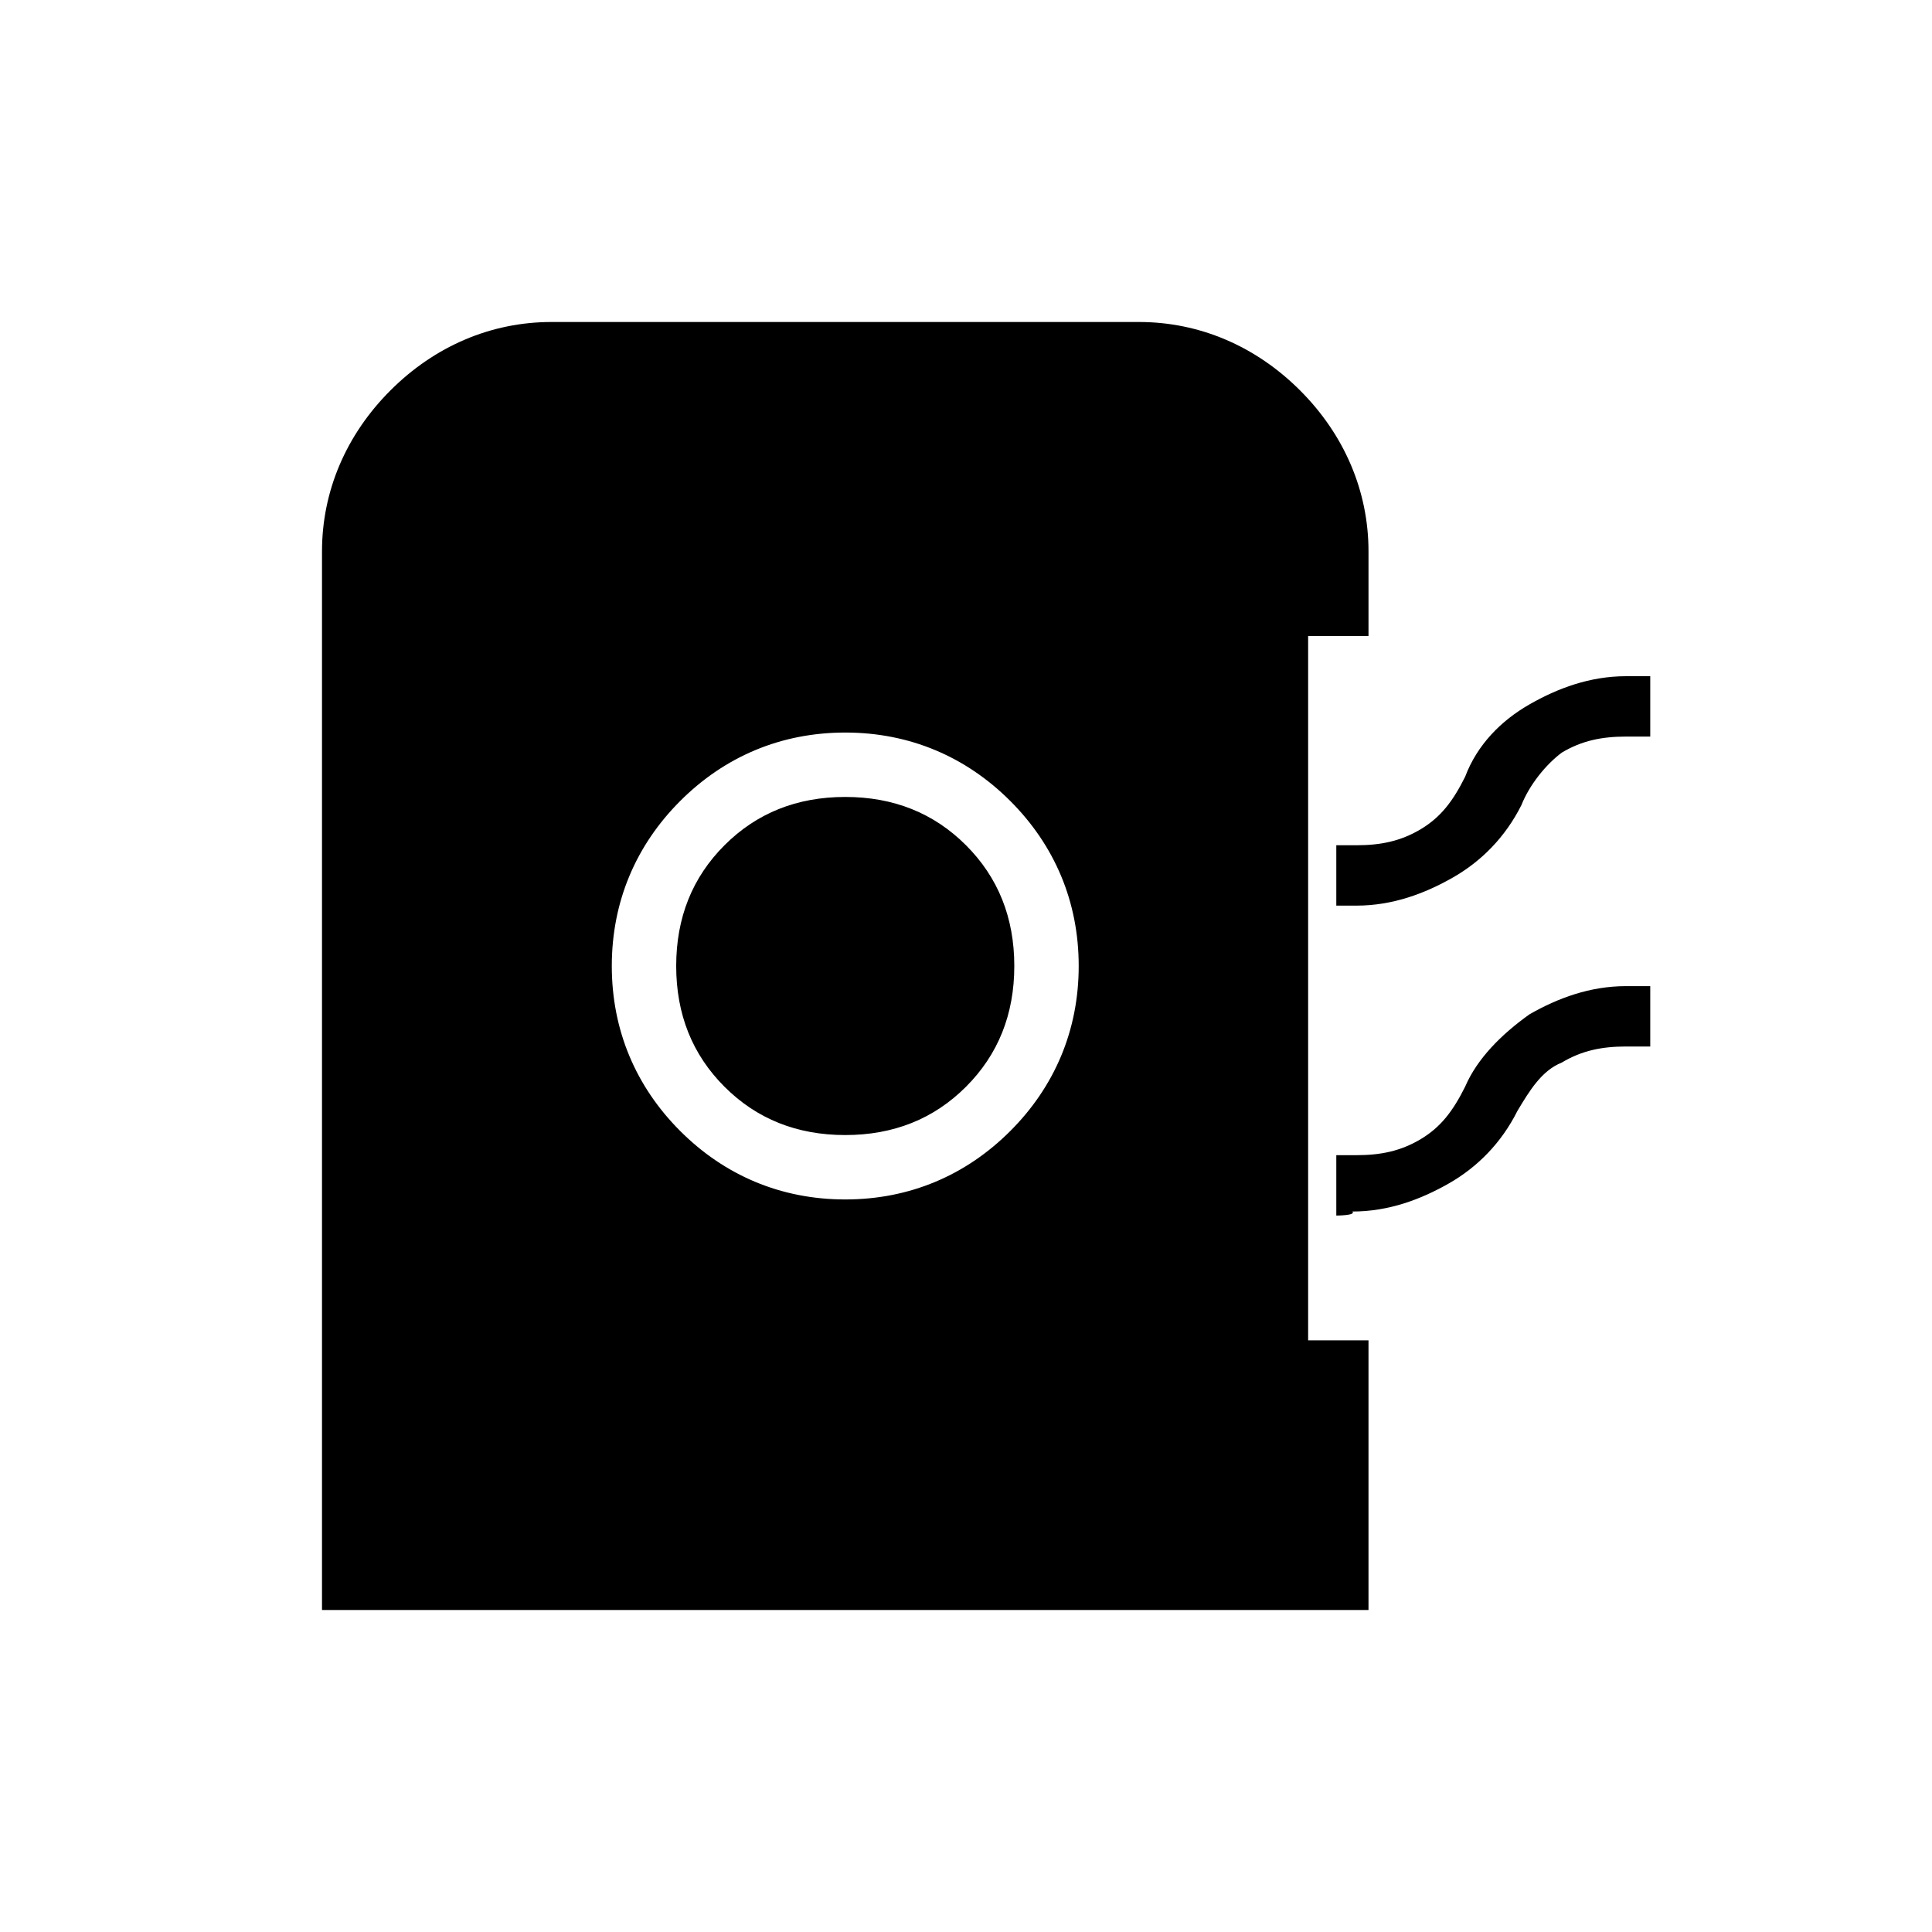<?xml version="1.0" encoding="utf-8"?>
<!-- Generator: Adobe Illustrator 26.3.1, SVG Export Plug-In . SVG Version: 6.00 Build 0)  -->
<svg version="1.1" id="Слой_1" xmlns="http://www.w3.org/2000/svg" xmlns:xlink="http://www.w3.org/1999/xlink" x="0px" y="0px"
	 viewBox="0 0 48 48" style="enable-background:new 0 0 48 48;" xml:space="preserve">
<path d="M8,40V13.7c0-1.5,0.6-2.9,1.7-4s2.5-1.7,4-1.7h14.6c1.5,0,2.9,0.6,4,1.7c1.1,1.1,1.7,2.5,1.7,4v2.1h-1.5v17.5H34V40H8z
	 M21,29.8c1.6,0,3-0.6,4.1-1.7s1.7-2.5,1.7-4.1s-0.6-3-1.7-4.1s-2.5-1.7-4.1-1.7s-3,0.6-4.1,1.7s-1.7,2.5-1.7,4.1s0.6,3,1.7,4.1
	C18,29.2,19.4,29.8,21,29.8z M21,28.2c-1.2,0-2.2-0.4-3-1.2c-0.8-0.8-1.2-1.8-1.2-3s0.4-2.2,1.2-3c0.8-0.8,1.8-1.2,3-1.2
	s2.2,0.4,3,1.2c0.8,0.8,1.2,1.8,1.2,3s-0.4,2.2-1.2,3C23.2,27.8,22.2,28.2,21,28.2z M33.2,22.5V21h0.5c0.6,0,1.1-0.1,1.6-0.4
	s0.8-0.7,1.1-1.3c0.3-0.8,0.9-1.4,1.6-1.8s1.5-0.7,2.4-0.7H41v1.5h-0.6c-0.6,0-1.1,0.1-1.6,0.4c-0.4,0.3-0.8,0.8-1,1.3
	c-0.4,0.8-1,1.4-1.7,1.8s-1.5,0.7-2.4,0.7H33.2z M33.2,30.2v-1.5h0.5c0.6,0,1.1-0.1,1.6-0.4s0.8-0.7,1.1-1.3
	c0.3-0.7,0.9-1.3,1.6-1.8c0.7-0.4,1.5-0.7,2.4-0.7H41V26h-0.6c-0.6,0-1.1,0.1-1.6,0.4c-0.5,0.2-0.8,0.7-1.1,1.2
	c-0.4,0.8-1,1.4-1.7,1.8s-1.5,0.7-2.4,0.7C33.7,30.2,33.2,30.2,33.2,30.2z"/>
</svg>
